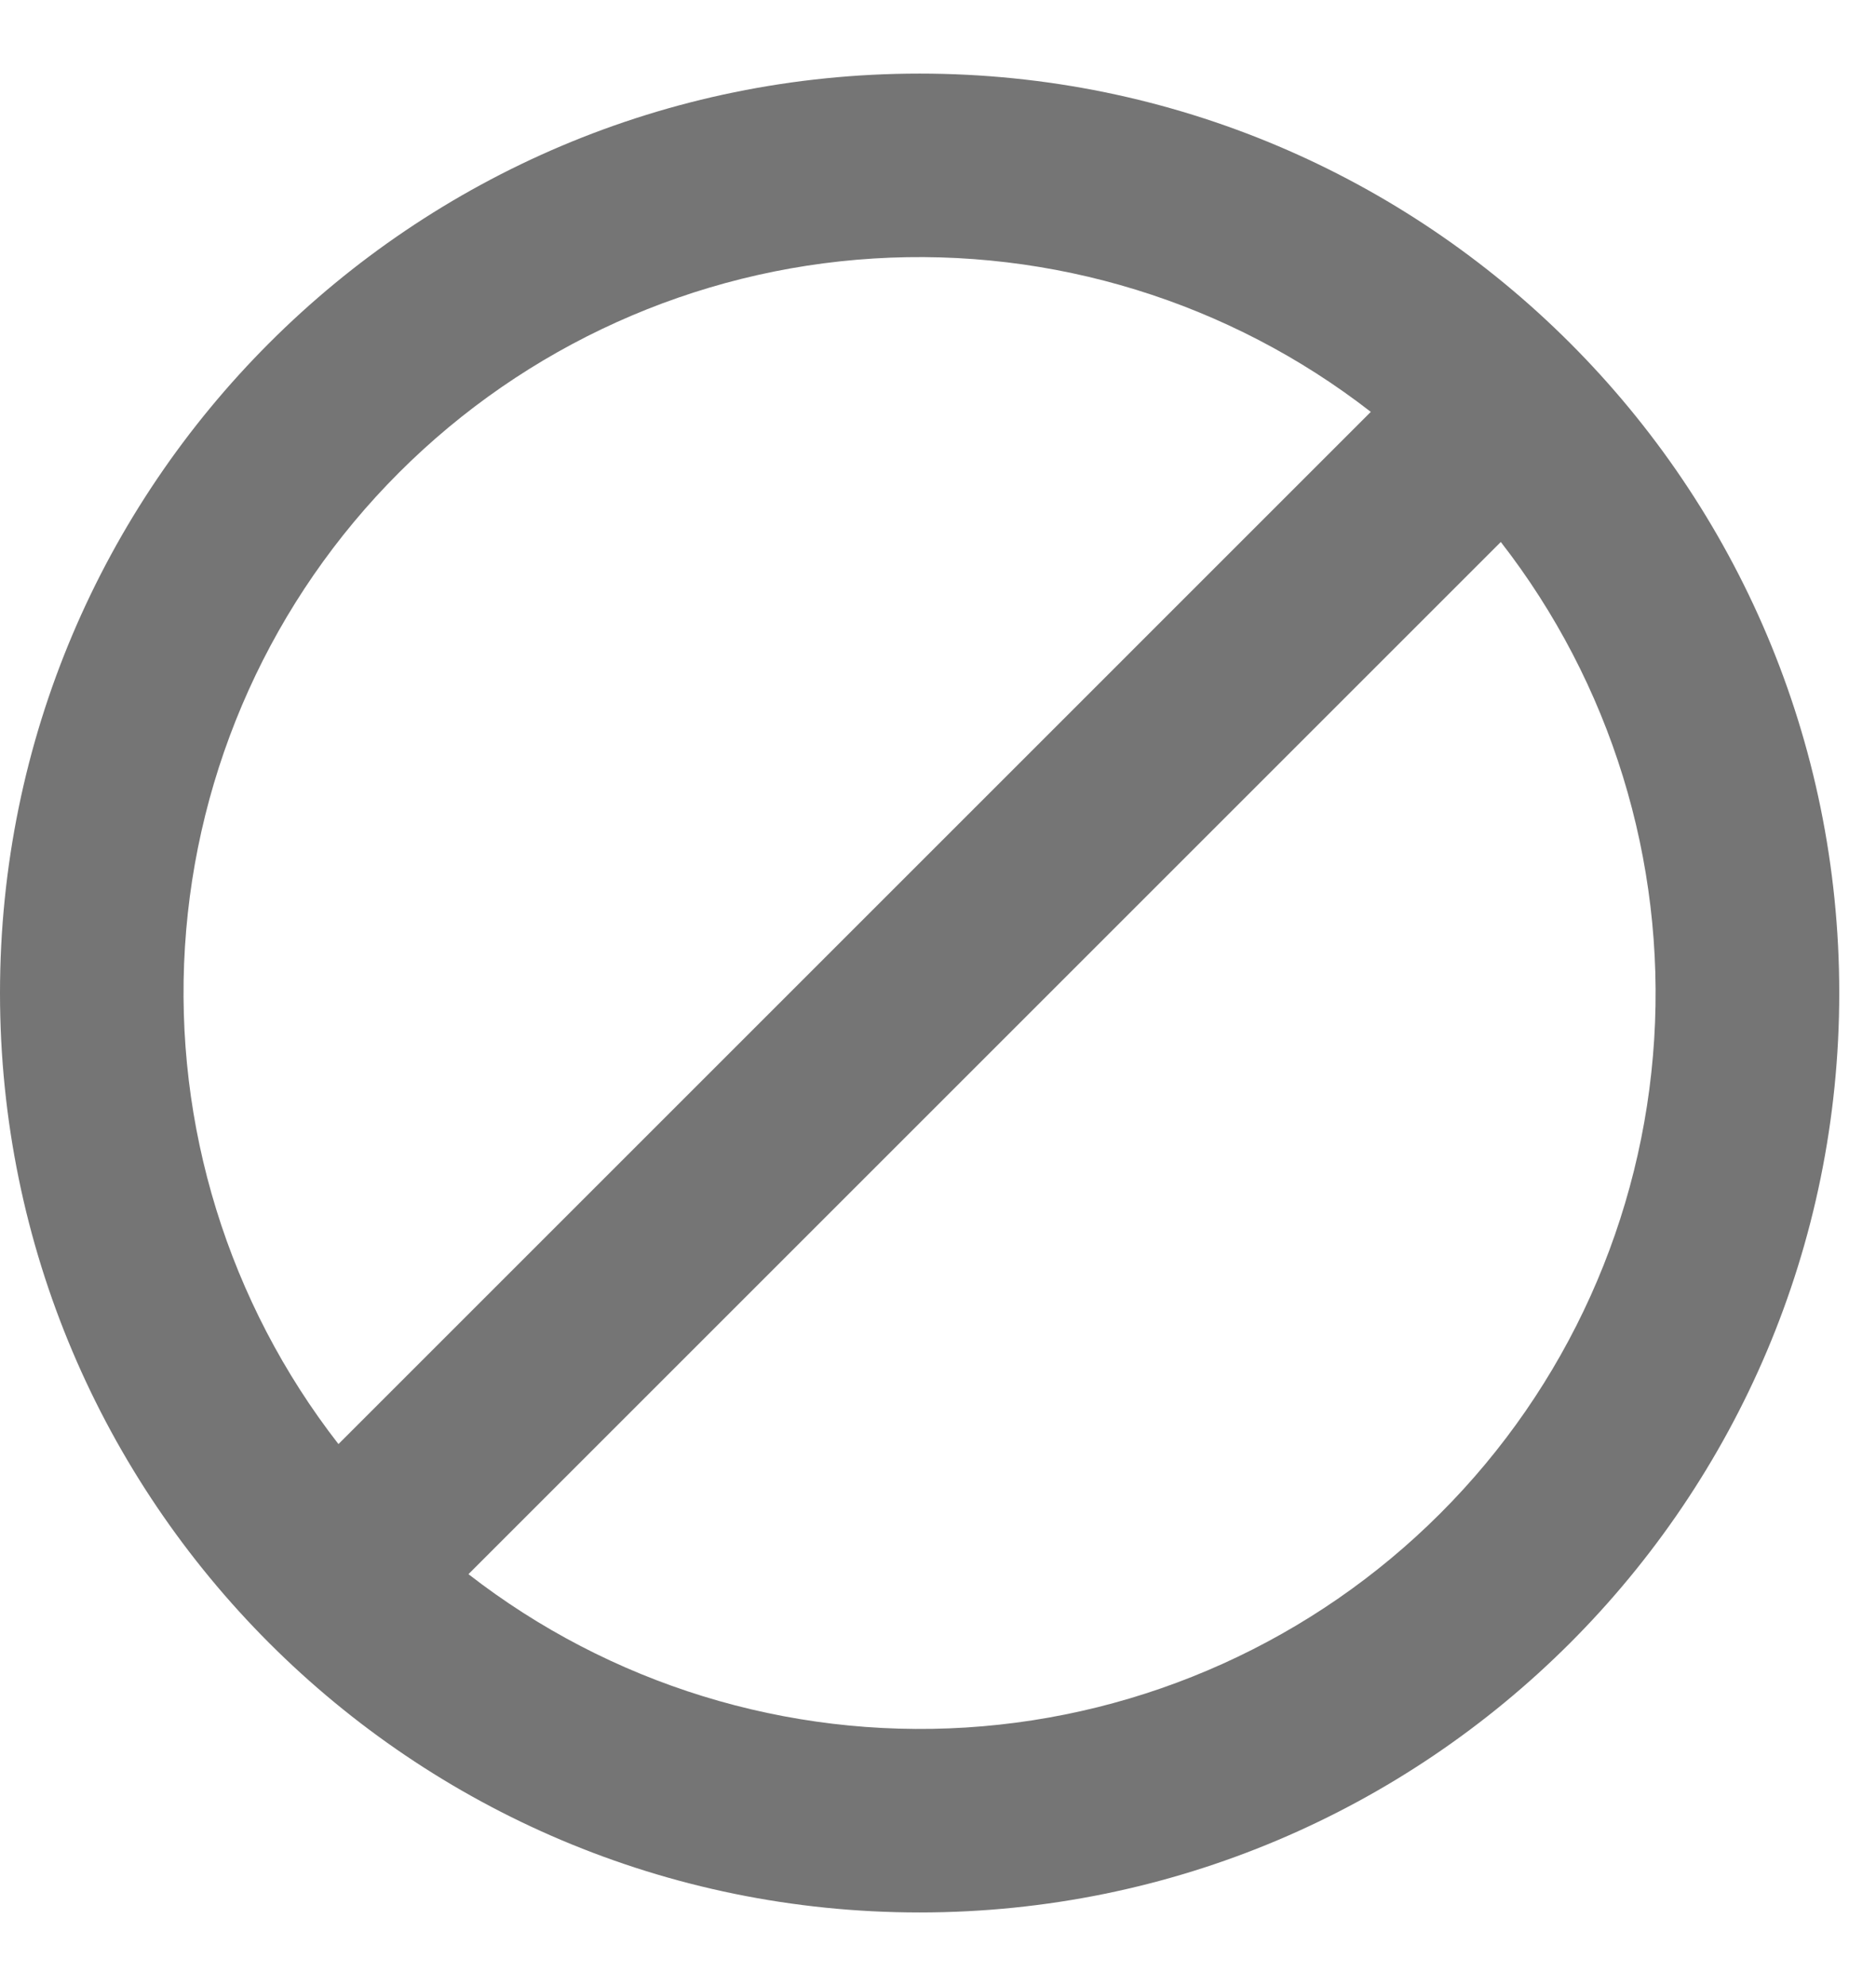 <svg width="17" height="18" viewBox="0 0 17 18" fill="none" xmlns="http://www.w3.org/2000/svg">
<path fill-rule="evenodd" clip-rule="evenodd" d="M8.333 17.333C12.936 17.333 16.667 13.603 16.667 9C16.667 4.398 12.936 0.667 8.333 0.667C3.731 0.667 0 4.398 0 9C0 13.603 3.731 17.333 8.333 17.333ZM4.245 14.267L13.6 4.912C14.597 6.194 15.091 7.797 14.99 9.418C14.889 11.04 14.2 12.569 13.051 13.717C11.902 14.866 10.373 15.556 8.752 15.657C7.13 15.758 5.528 15.264 4.245 14.267ZM3.067 13.088C2.07 11.806 1.575 10.203 1.676 8.582C1.777 6.96 2.467 5.431 3.616 4.283C4.765 3.134 6.293 2.444 7.915 2.343C9.536 2.242 11.139 2.736 12.422 3.733L3.067 13.088Z" fill="#757575"/>
</svg>

